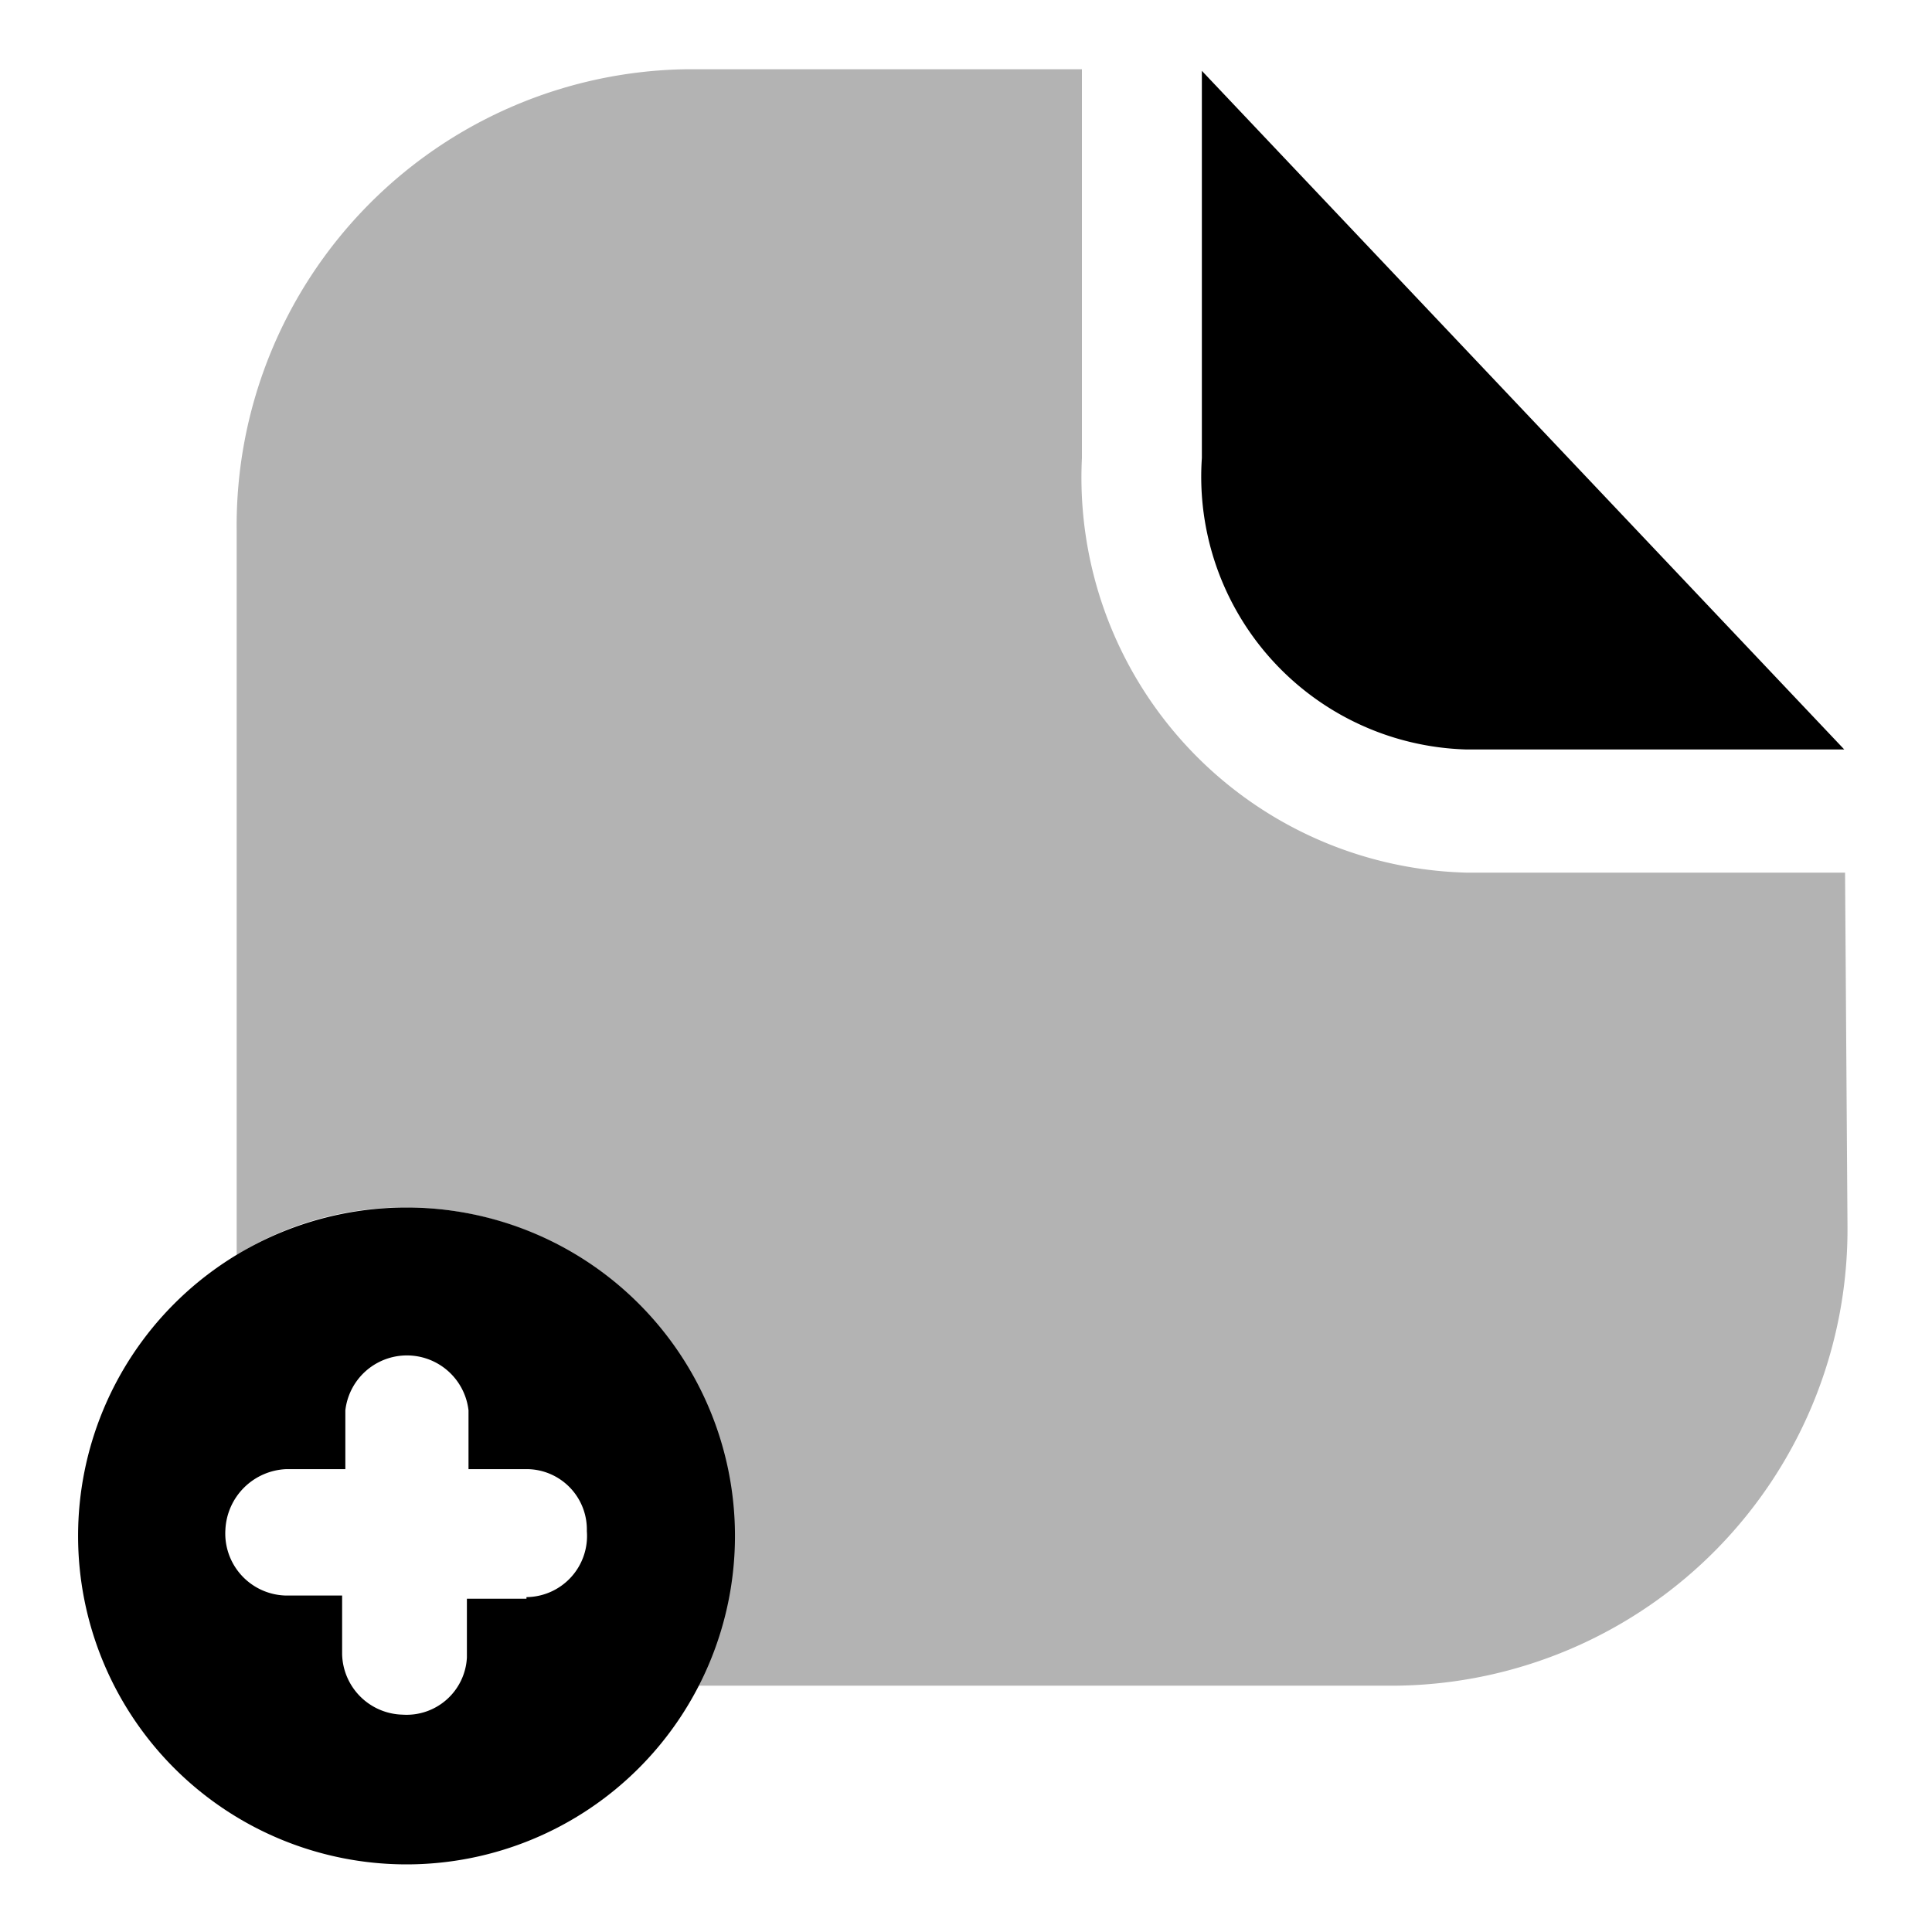 <svg xmlns="http://www.w3.org/2000/svg" width="24" height="24" fill="currentColor" viewBox="0 0 24 24">
  <path d="M22.91 9.31h-4.7a3.39 3.39 0 0 1-3.28-3.62V.88l7.98 8.43ZM5.05 15a4.08 4.08 0 1 0 0 8.16 4.08 4.08 0 0 0 0-8.16Zm1.49 4.86H5.8v.73a.75.75 0 0 1-.8.71.77.77 0 0 1-.75-.75v-.73h-.71A.771.771 0 0 1 2.8 19a.79.79 0 0 1 .76-.75h.73v-.73a.77.77 0 0 1 1.53 0v.73h.73a.75.75 0 0 1 .74.77.76.76 0 0 1-.75.82v.02Z"/>
  <path d="M22.92 10.84h-4.71a4.91 4.91 0 0 1-4.77-5.15V.86h-4.9a5.67 5.67 0 0 0-5.6 5.73v9A3.9 3.9 0 0 1 5.05 15a4 4 0 0 1 4 4.08 4.16 4.16 0 0 1-.46 1.86h8.76a5.67 5.67 0 0 0 5.6-5.73l-.03-4.37Z" opacity=".3"/>
</svg>
